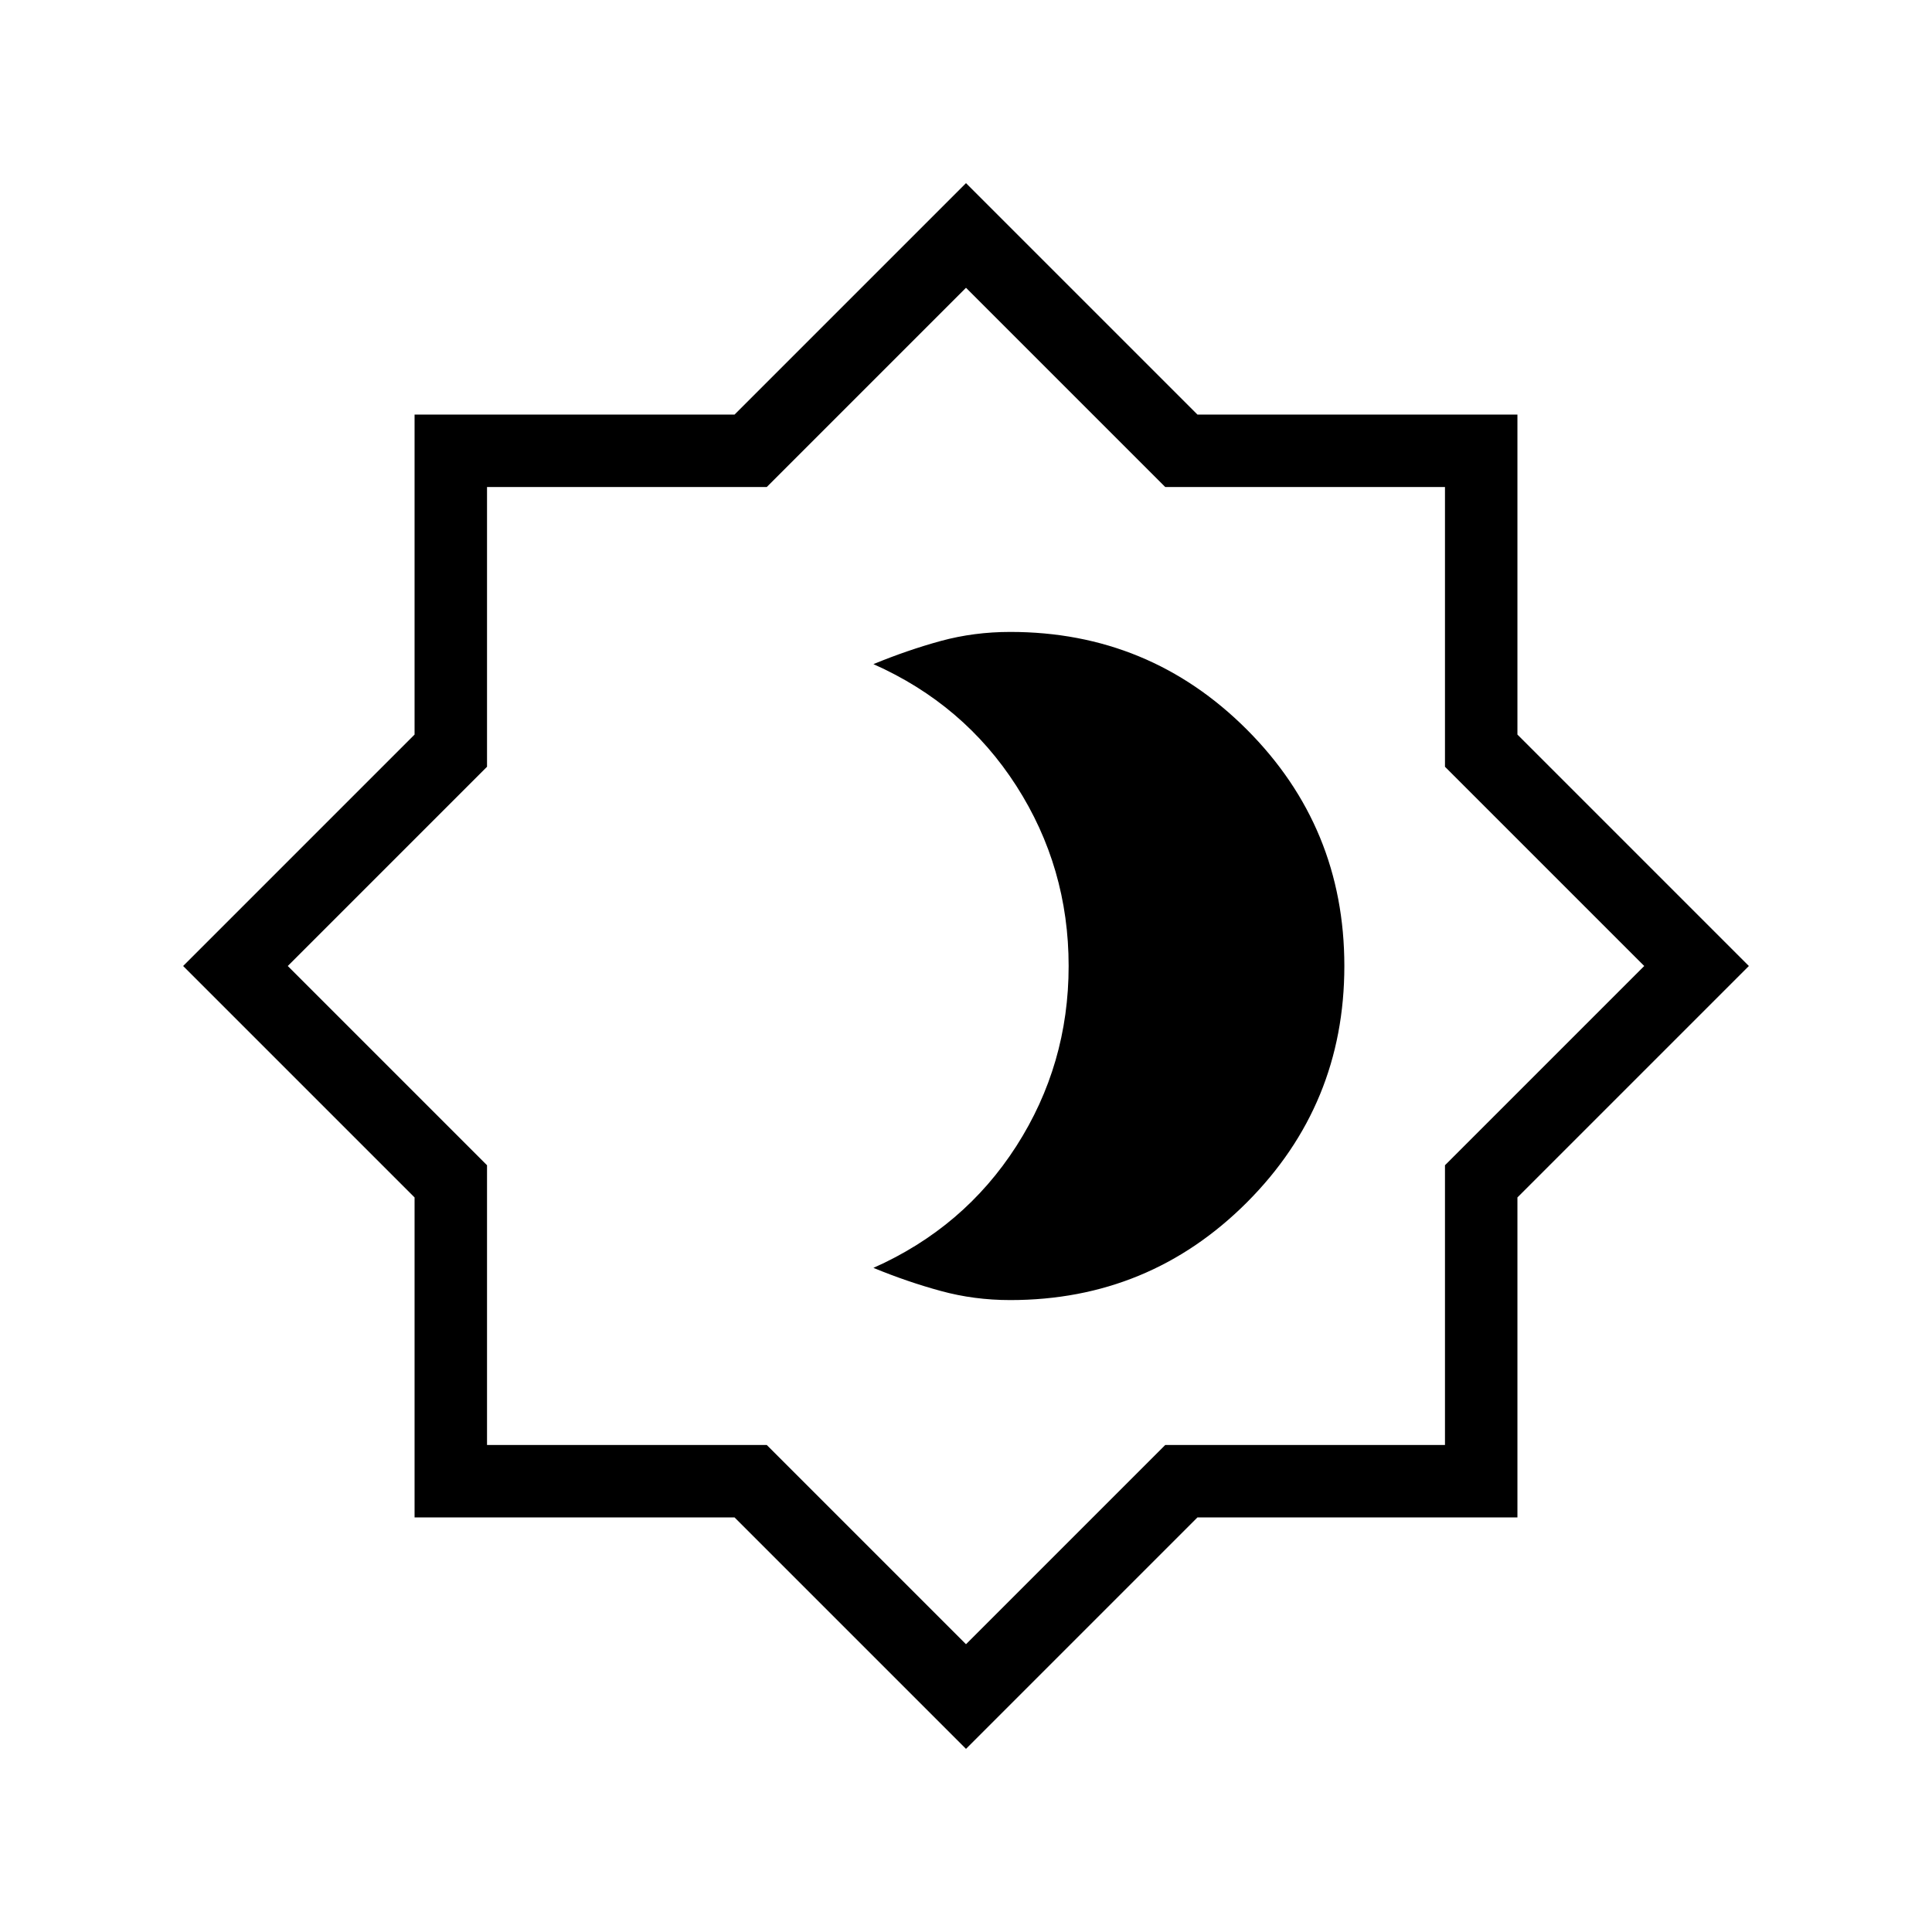 <svg xmlns="http://www.w3.org/2000/svg" height="24" width="24"><path d="M12.55 16.15Q14.275 16.15 15.488 14.938Q16.7 13.725 16.7 12Q16.7 10.275 15.488 9.062Q14.275 7.85 12.55 7.85Q12.1 7.85 11.688 7.962Q11.275 8.075 10.85 8.25Q11.975 8.75 12.625 9.762Q13.275 10.775 13.275 12Q13.275 13.225 12.625 14.238Q11.975 15.25 10.85 15.75Q11.275 15.925 11.688 16.037Q12.1 16.15 12.55 16.15ZM12 21.725 9.125 18.85H5.15V14.875L2.275 12L5.15 9.125V5.15H9.125L12 2.275L14.875 5.15H18.85V9.125L21.725 12L18.85 14.875V18.85H14.875ZM12 12ZM12 20.425 14.475 17.95H17.95V14.475L20.425 12L17.95 9.525V6.05H14.475L12 3.575L9.525 6.05H6.05V9.525L3.575 12L6.05 14.475V17.95H9.525Z"/></svg>